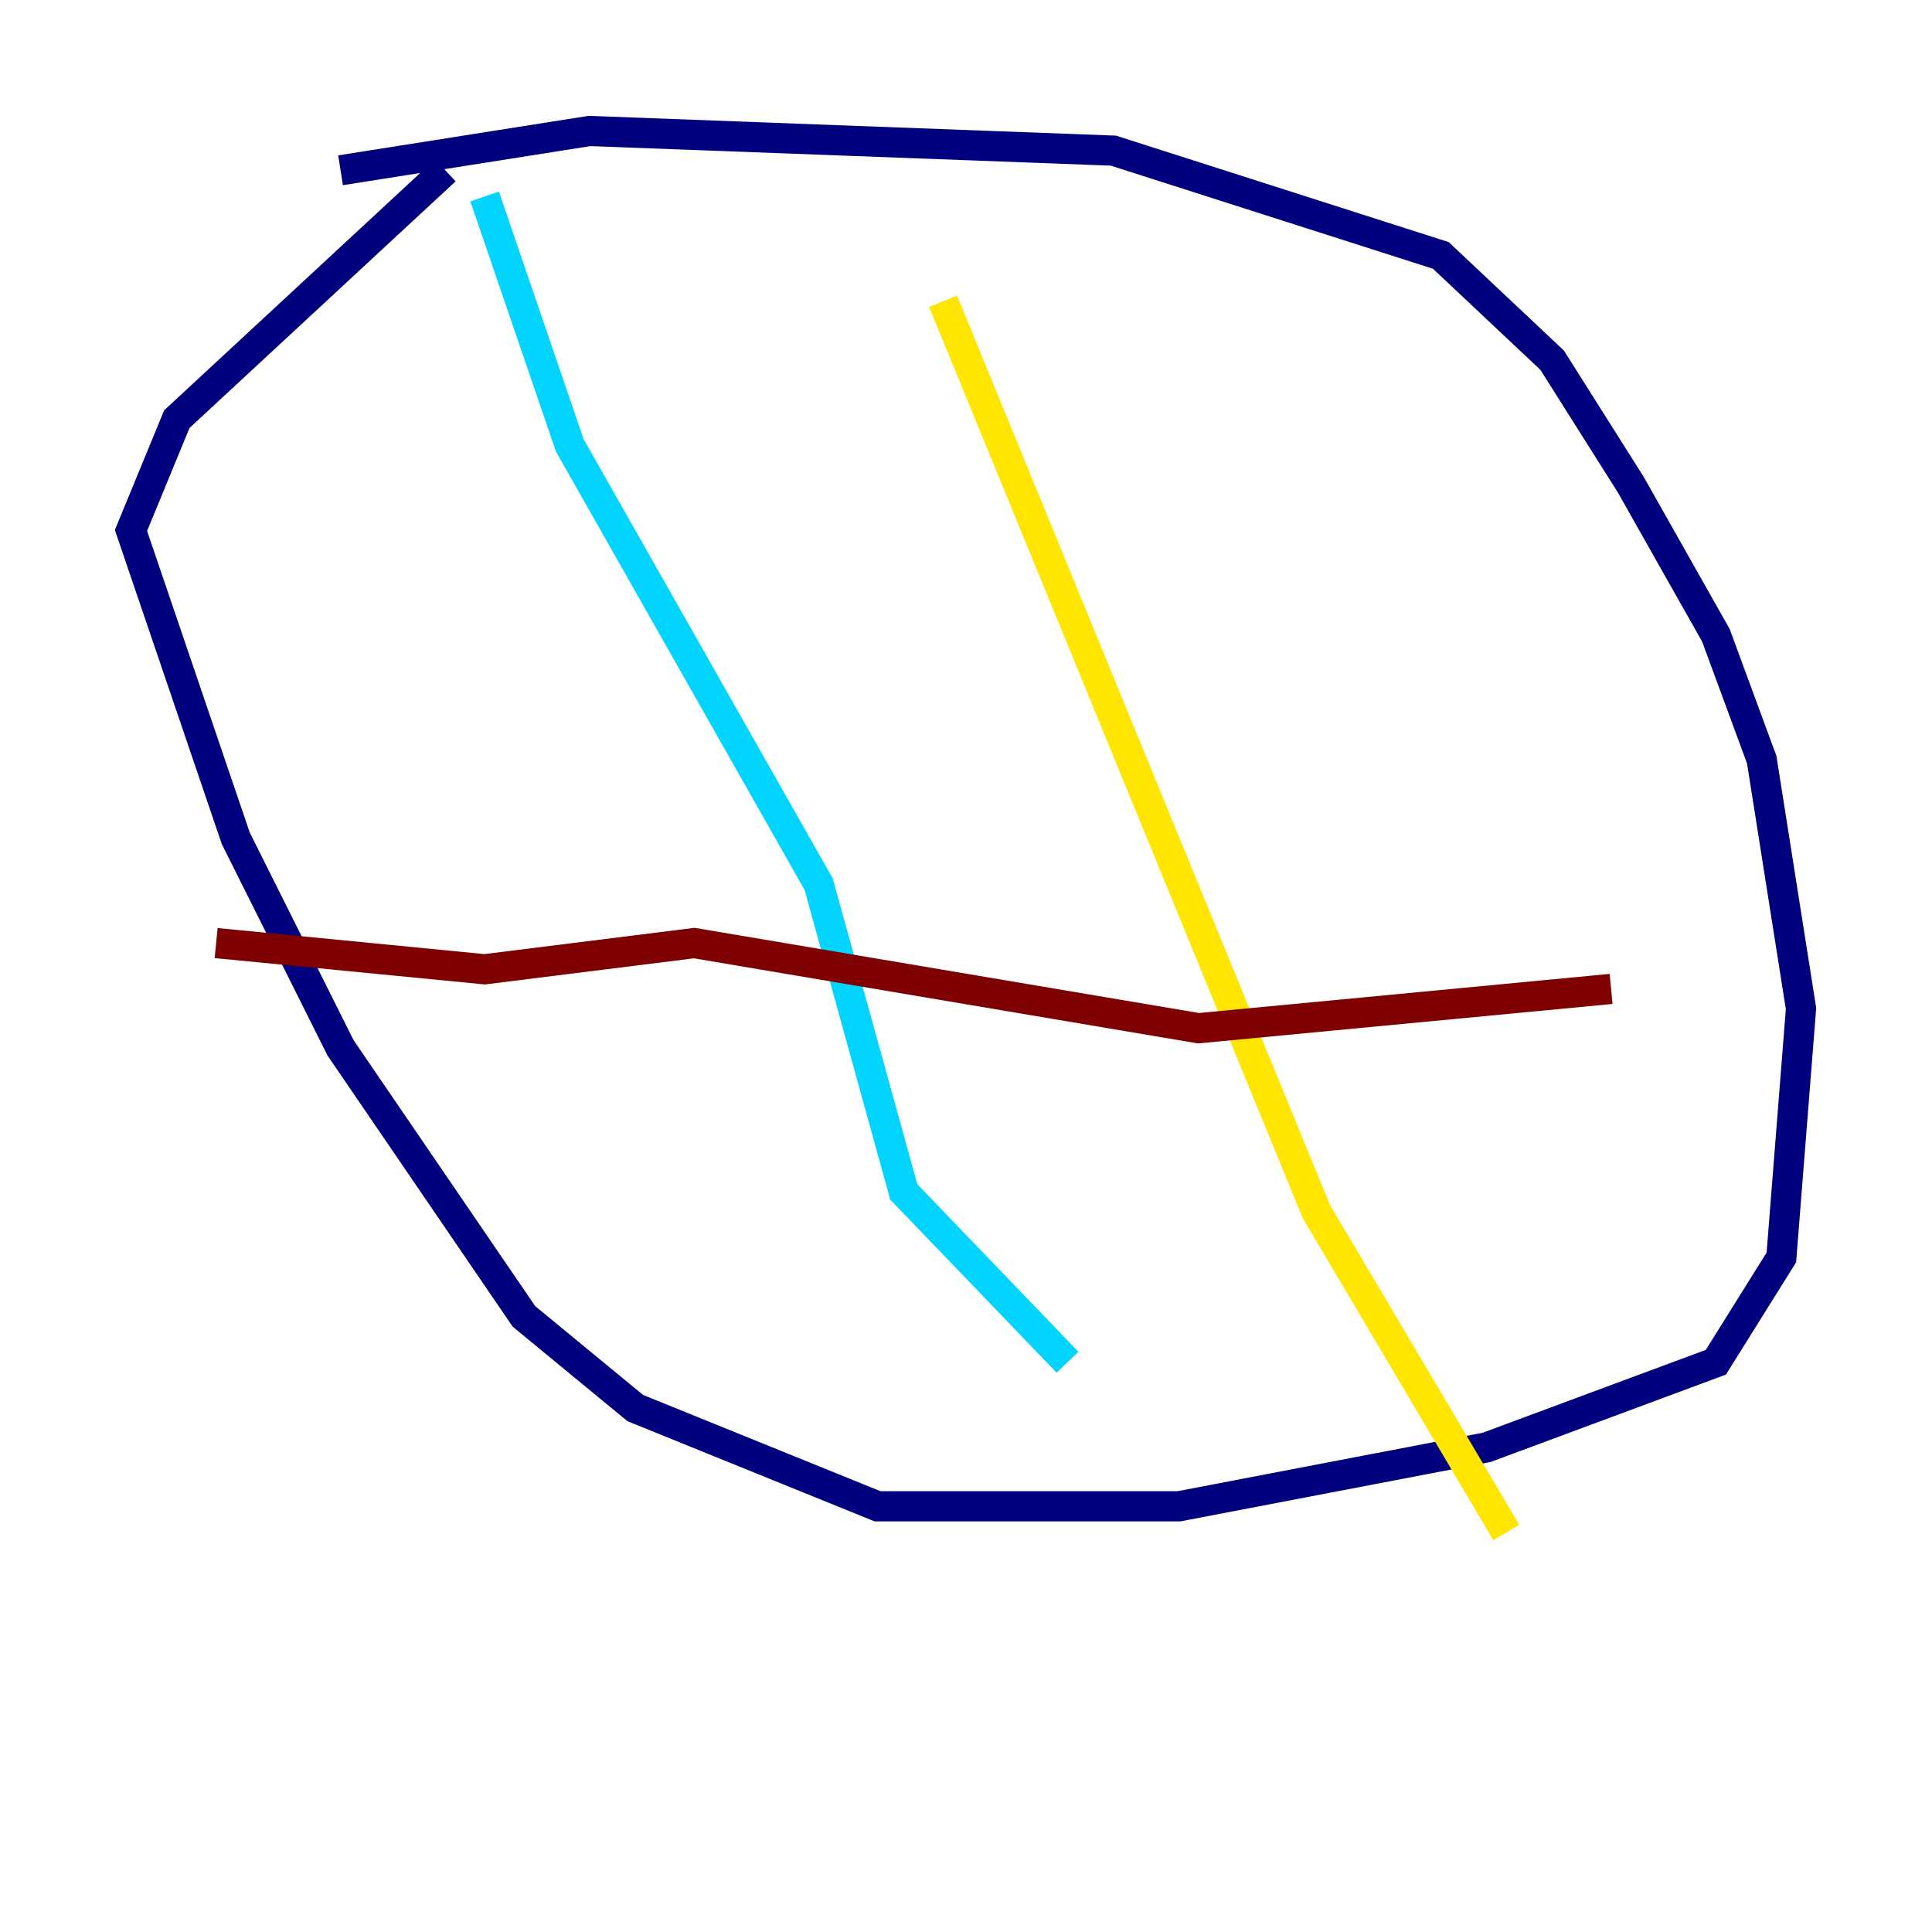 <?xml version="1.0" encoding="utf-8" ?>
<svg baseProfile="tiny" height="128" version="1.2" viewBox="0,0,128,128" width="128" xmlns="http://www.w3.org/2000/svg" xmlns:ev="http://www.w3.org/2001/xml-events" xmlns:xlink="http://www.w3.org/1999/xlink"><defs /><polyline fill="none" points="22.563,11.281 39.051,8.678 73.763,9.98 95.458,16.922 102.834,23.864 108.041,32.108 113.681,42.088 116.719,50.332 119.322,66.82 118.02,83.308 113.681,90.251 98.495,95.891 78.102,99.797 58.142,99.797 42.088,93.288 34.712,87.214 22.563,69.424 15.62,55.539 8.678,35.146 11.715,27.77 29.505,11.281" stroke="#00007f" stroke-width="2" /><polyline fill="none" points="32.108,13.017 37.749,29.505 54.237,58.576 59.878,78.969 70.725,90.251" stroke="#00d4ff" stroke-width="2" /><polyline fill="none" points="62.481,19.959 87.214,80.271 99.797,101.532" stroke="#ffe500" stroke-width="2" /><polyline fill="none" points="106.739,65.519 79.403,68.122 45.993,62.481 32.108,64.217 14.319,62.481" stroke="#7f0000" stroke-width="2" /></svg>